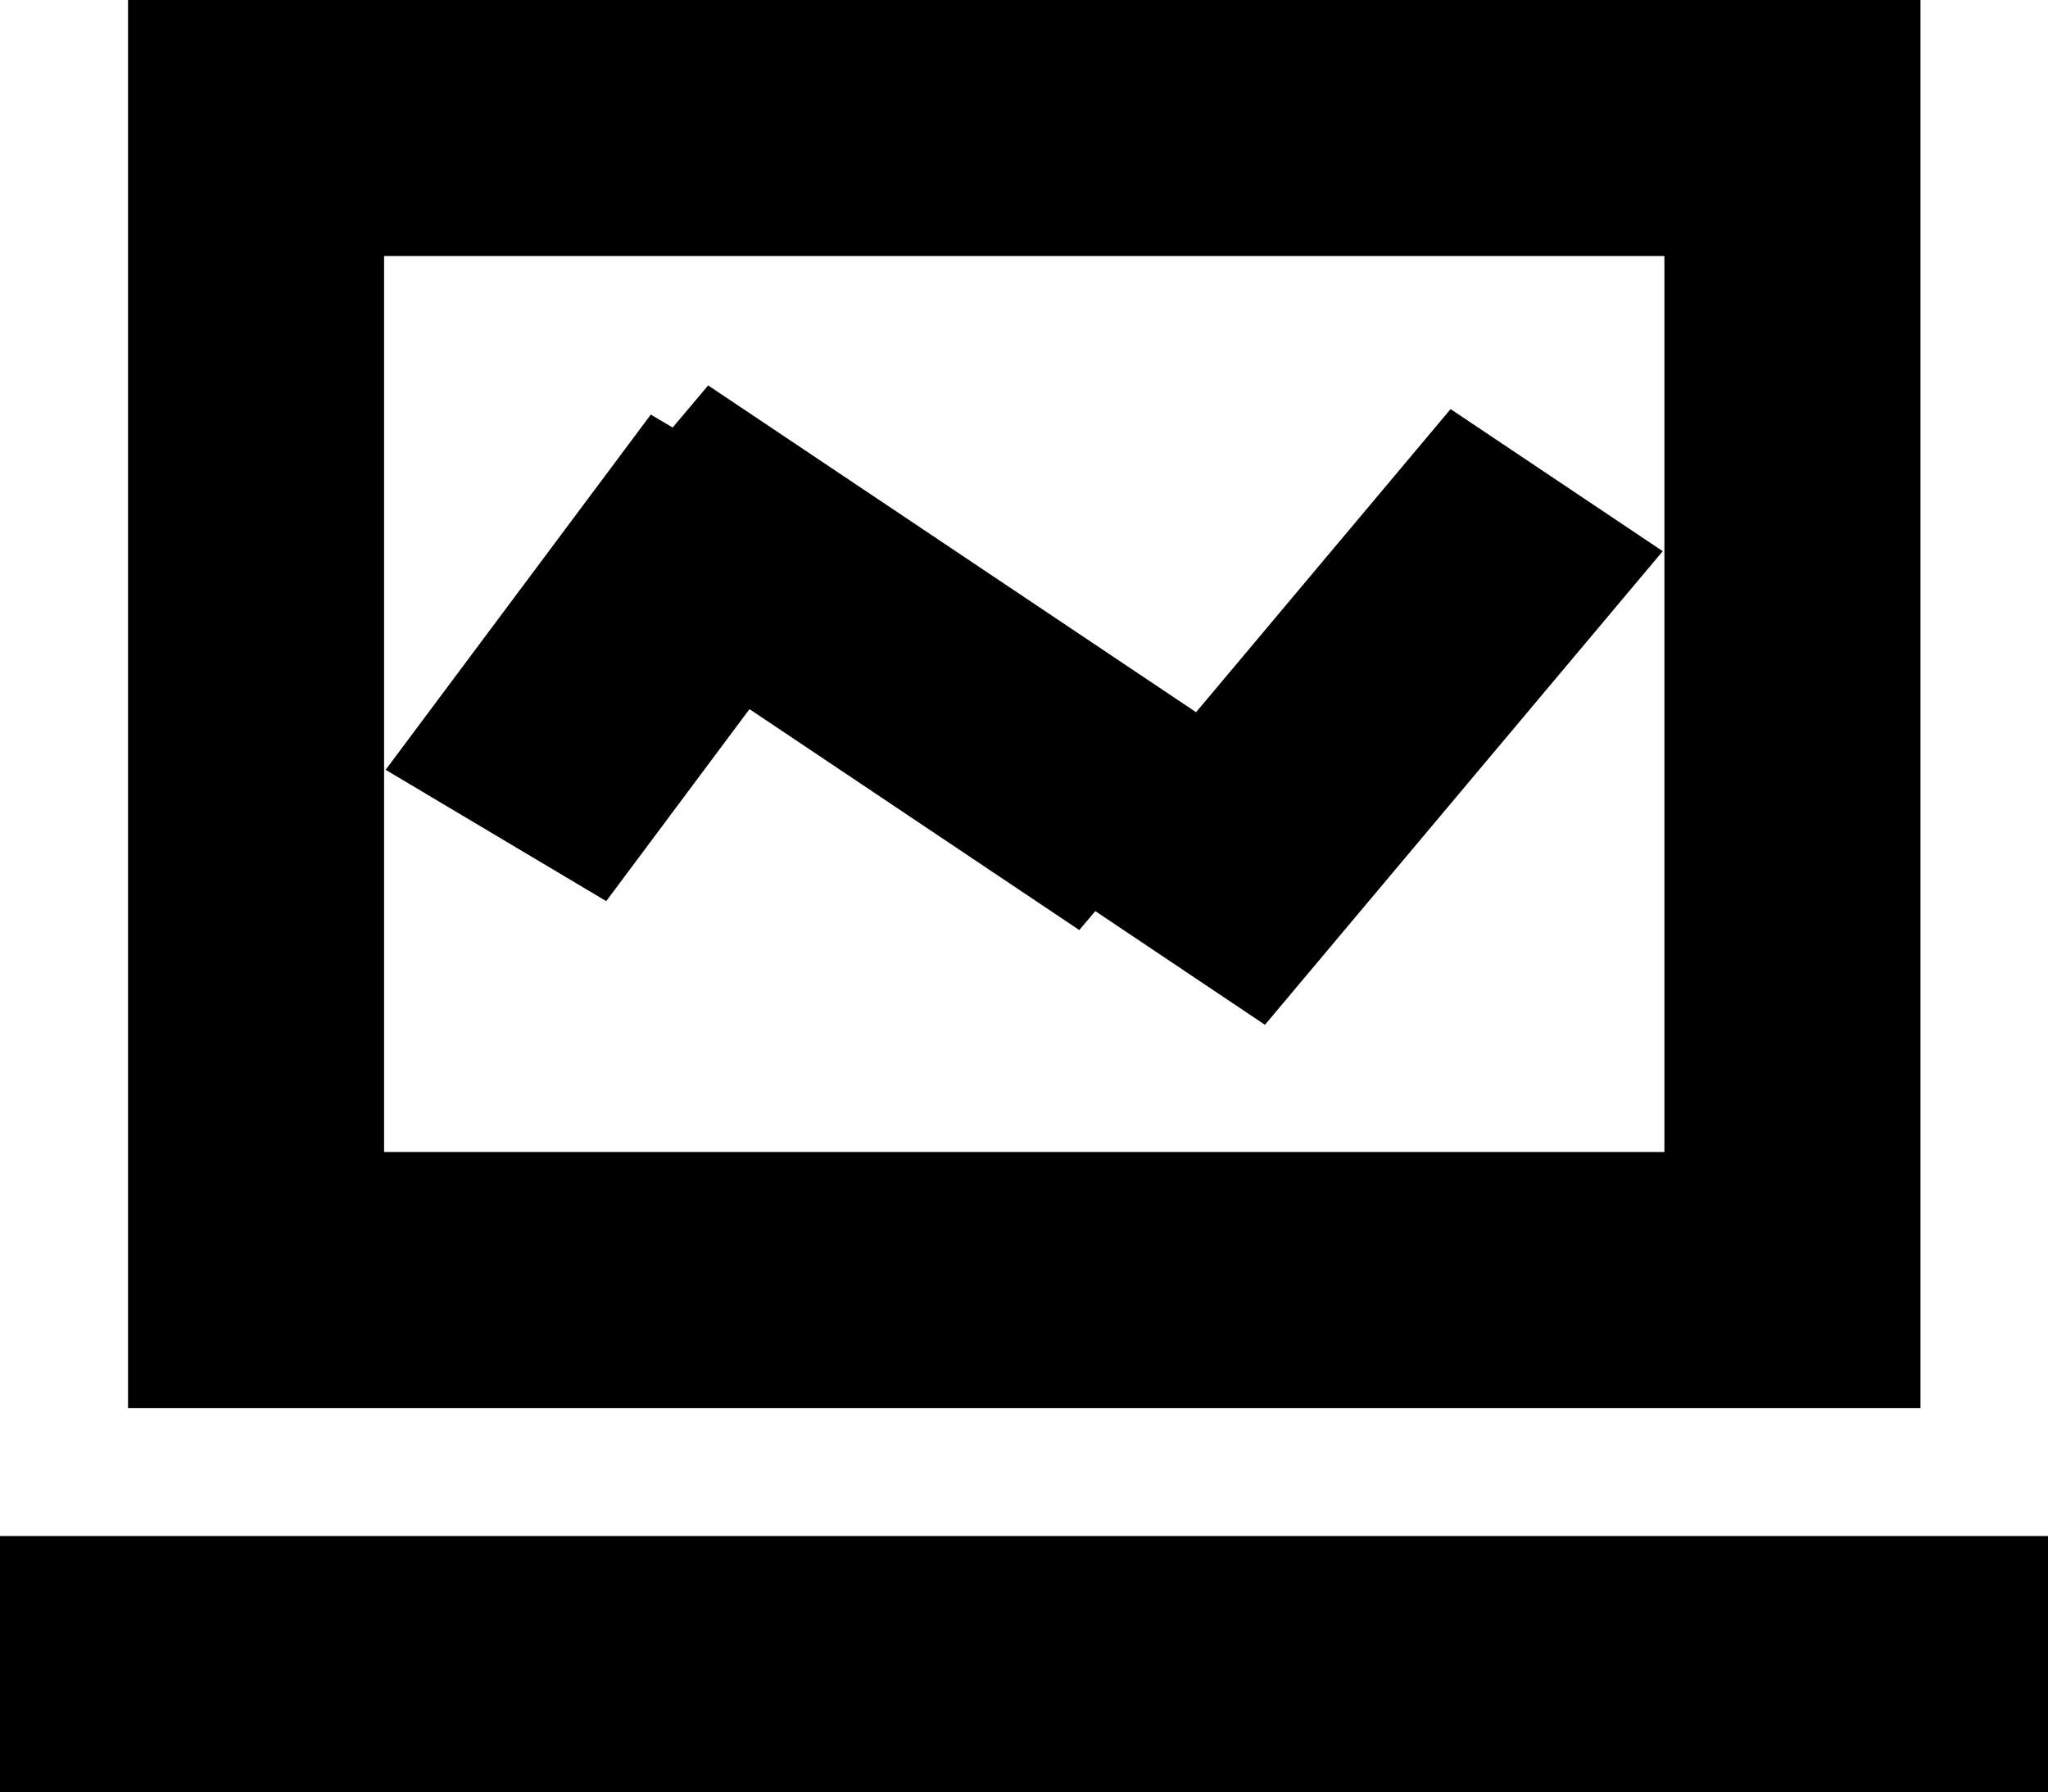 <?xml version="1.0" standalone="no"?><!DOCTYPE svg PUBLIC "-//W3C//DTD SVG 1.1//EN" "http://www.w3.org/Graphics/SVG/1.1/DTD/svg11.dtd"><svg t="1597203930520" class="icon" viewBox="0 0 1170 1024" version="1.1" xmlns="http://www.w3.org/2000/svg" p-id="4562" width="685.547" height="600" xmlns:xlink="http://www.w3.org/1999/xlink"><defs><style type="text/css"></style></defs><path d="M0 1024v-146.286h1170.286v146.286H0z m950.857-219.429H73.143V0h1024v804.571h-146.286z m0-658.286H219.429v512h731.429V146.286zM384.293 244.297l20.261-24.064 278.747 186.734 145.408-173.202 121.198 81.189-227.255 270.629-96.914-64.951-9.143 10.825L428.178 405.211l-81.847 109.714-126.025-75.045 151.479-202.971z" p-id="4563"></path></svg>
